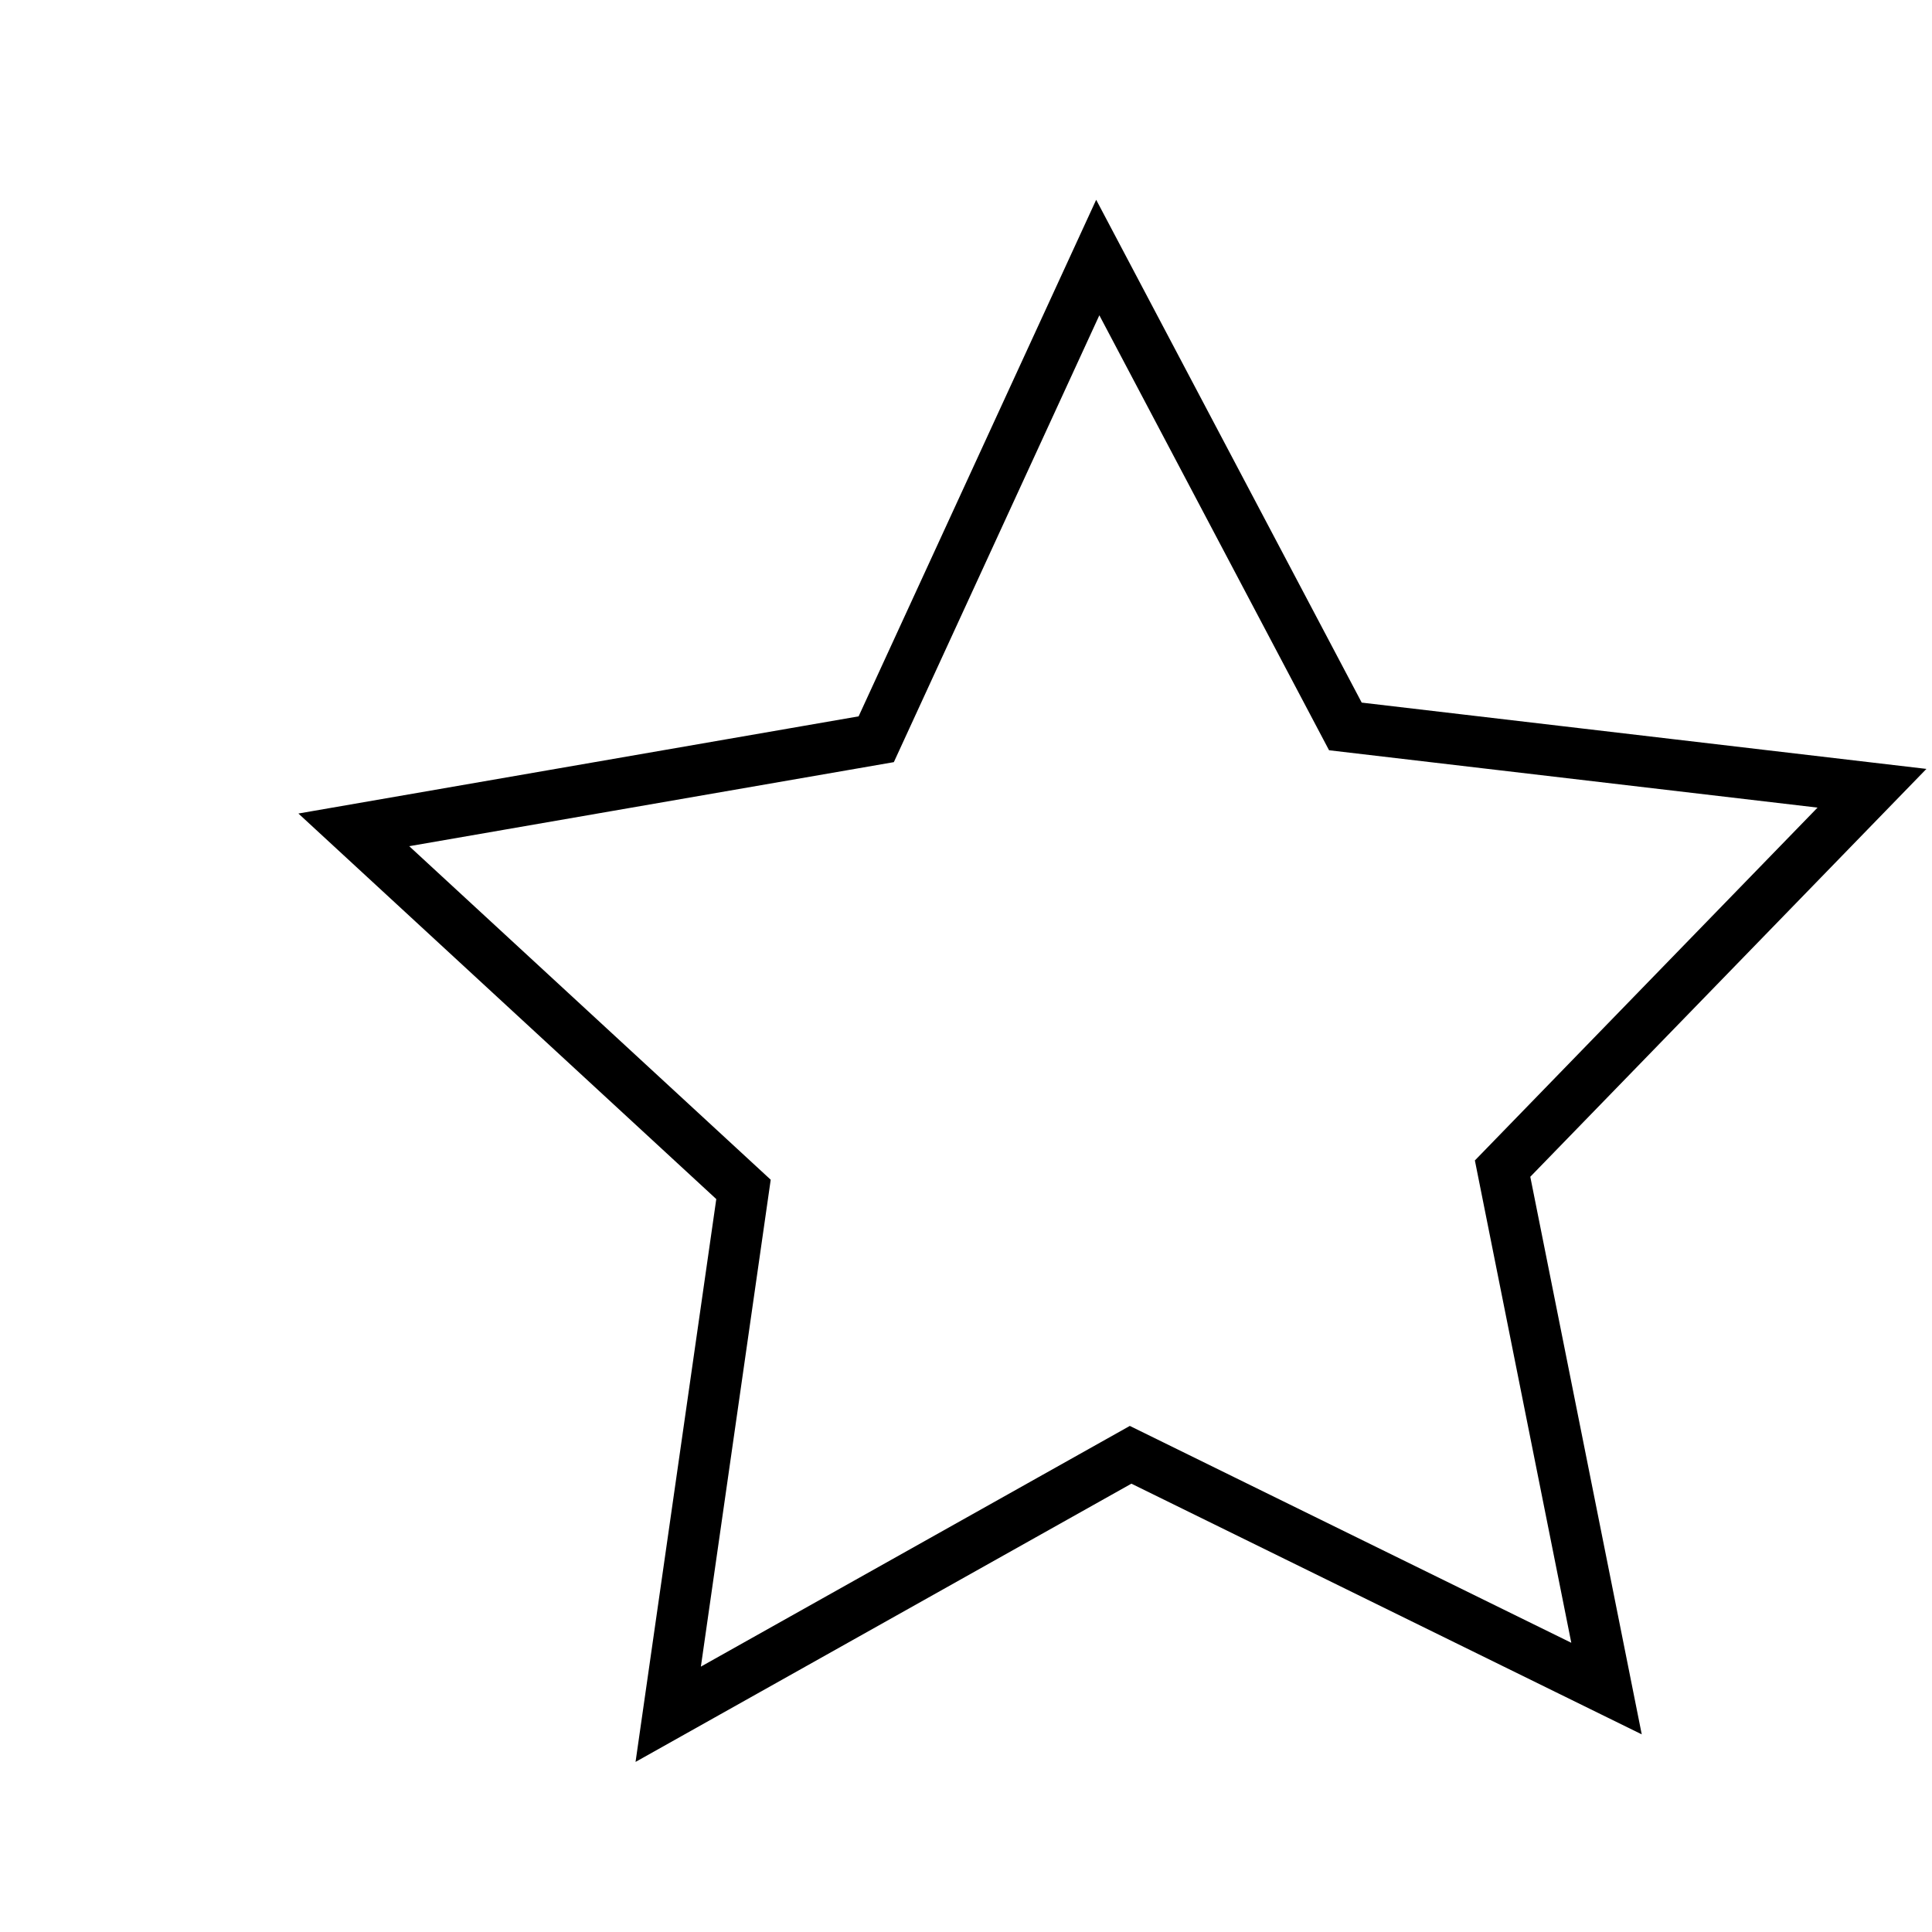<svg width="30mm" height="30mm" version="1.1" viewBox="0 0 30 30" xmlns="http://www.w3.org/2000/svg">
<g transform="translate(0,-267)">
<path d="m24.946 293.22-7.39-3.63-7.18 4.029 1.169-8.15-6.051-5.583 8.112-1.407 3.44-7.48 3.845 7.281 8.177 0.96-5.736 5.906z" fill="none" stroke="#000" stroke-width=".794"/>
</g>
</svg>
